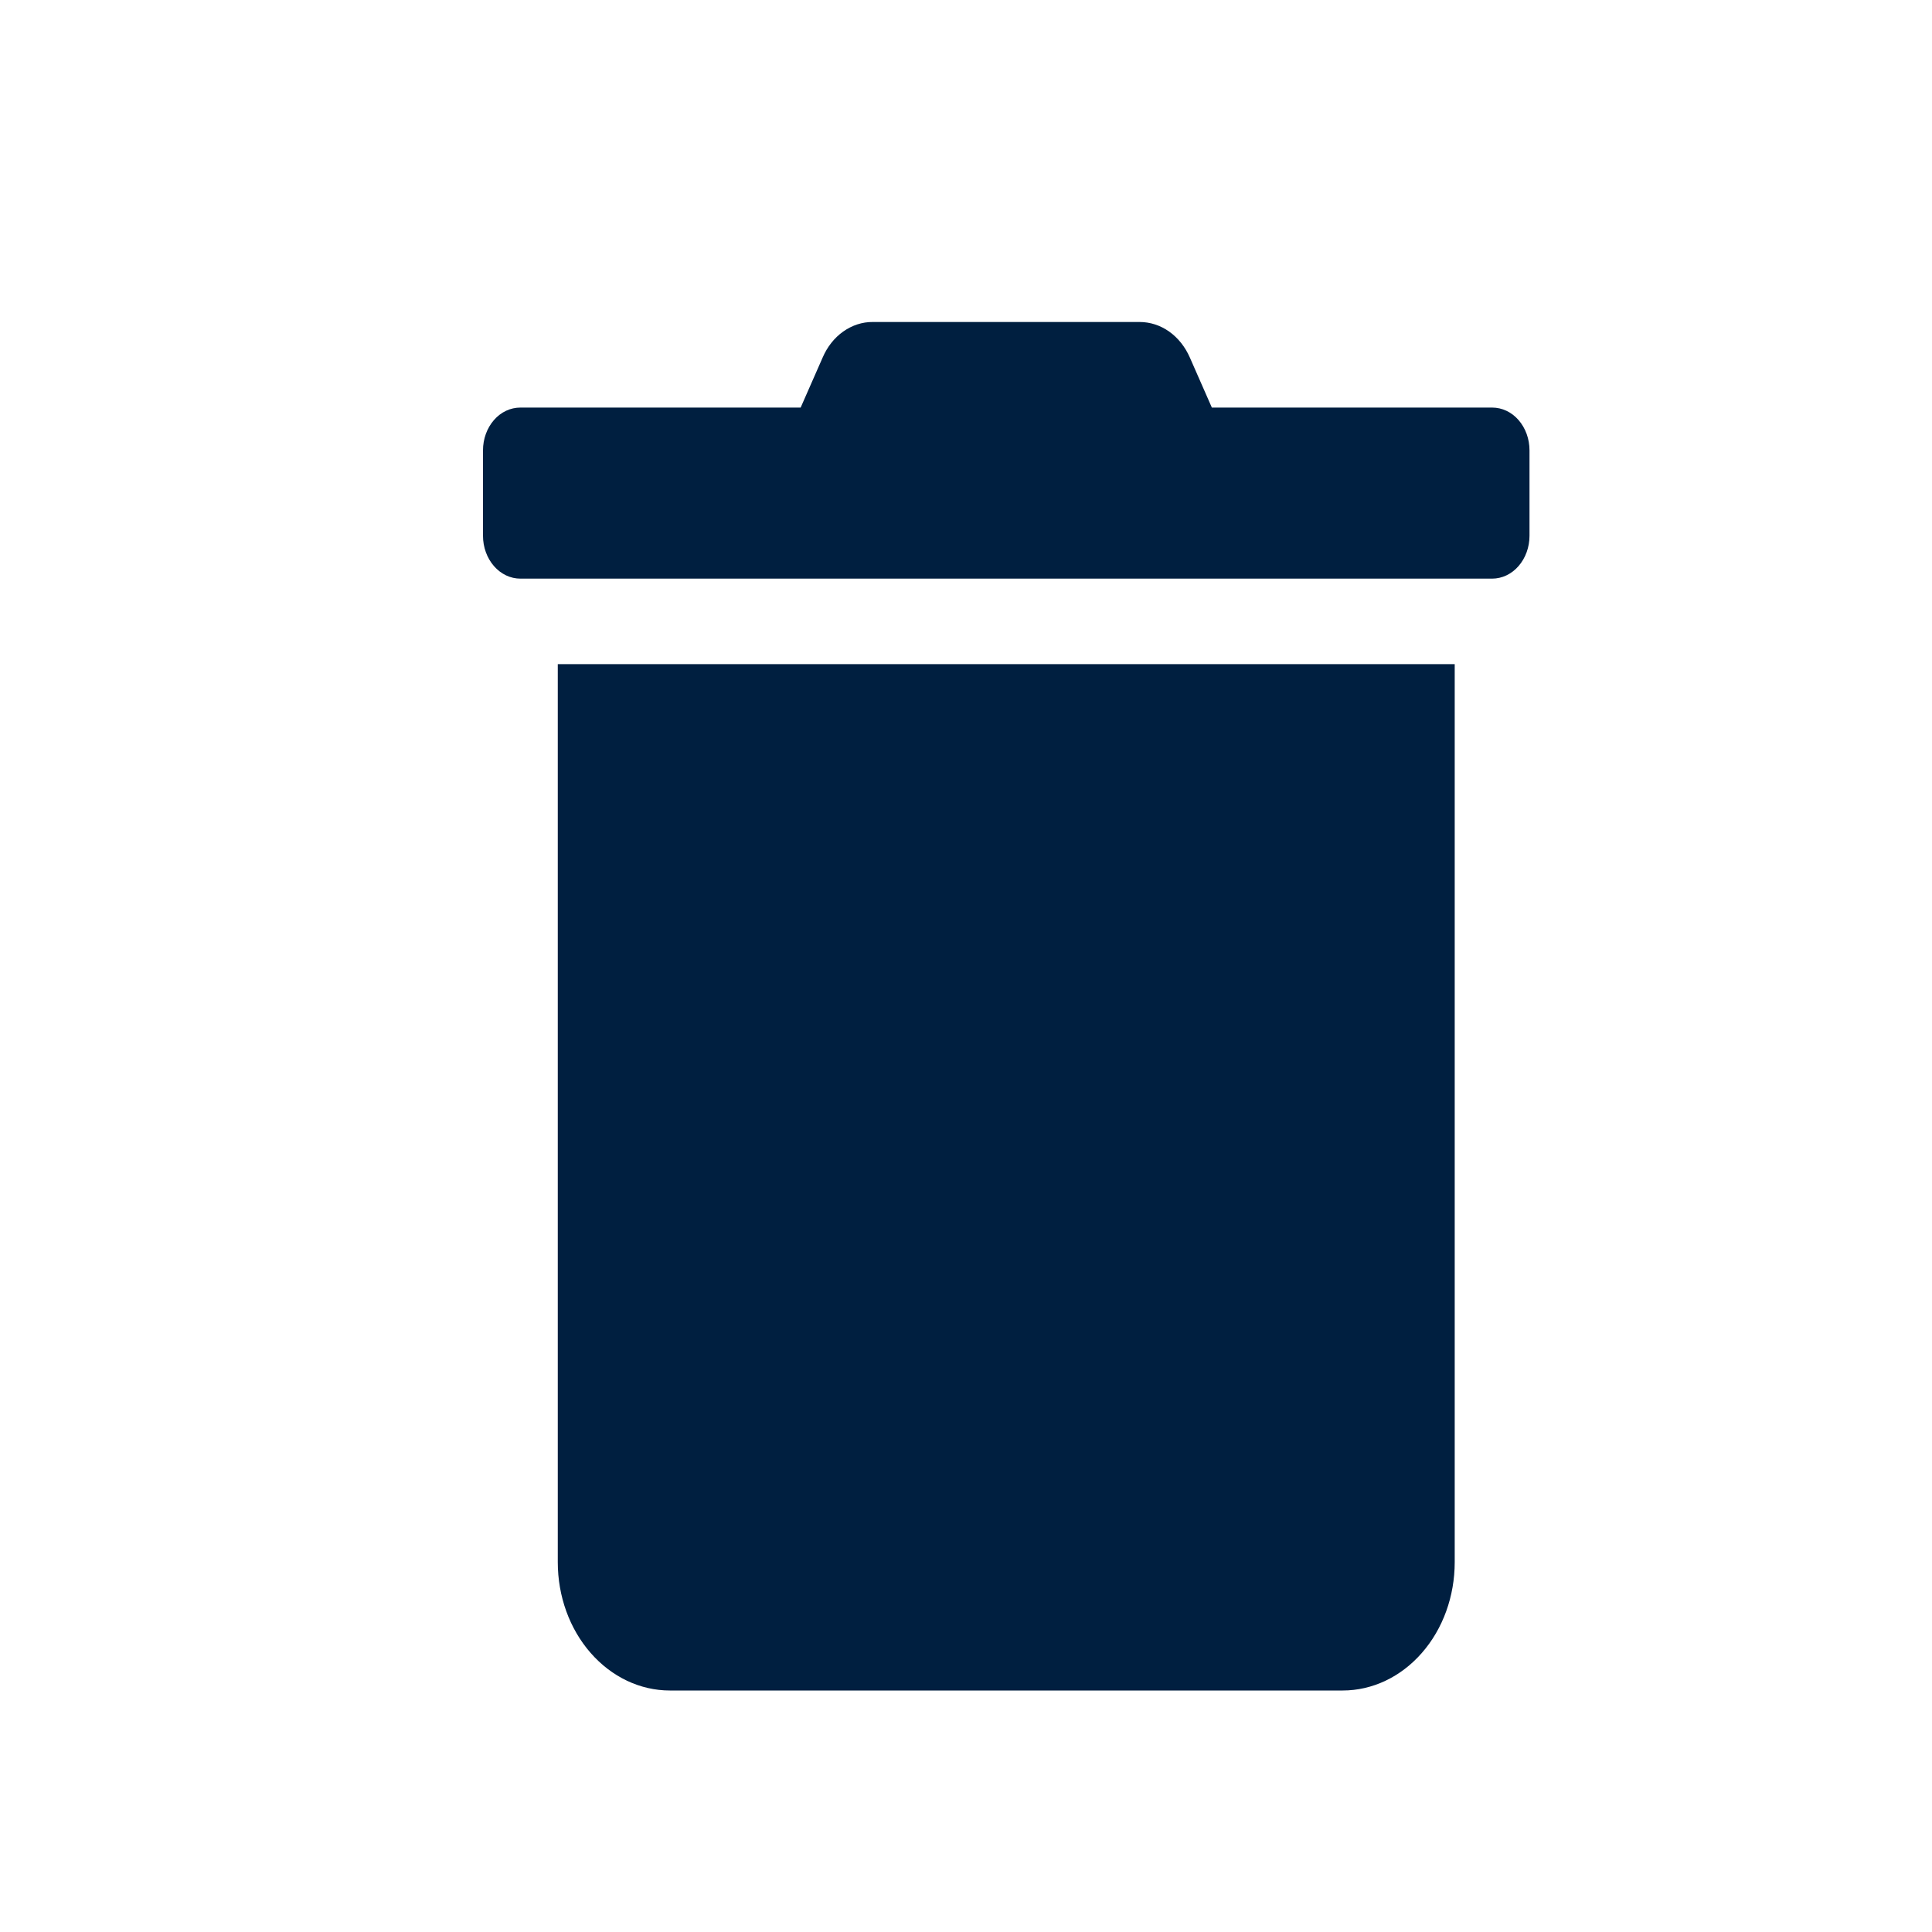 <svg width="24" height="24" viewBox="0 0 24 24" fill="none" xmlns="http://www.w3.org/2000/svg">
<path d="M6.929 19.406C6.929 19.829 7.075 20.234 7.337 20.533C7.598 20.832 7.952 21 8.321 21H16.679C17.048 21 17.402 20.832 17.663 20.533C17.925 20.234 18.071 19.829 18.071 19.406V8.25H6.929V19.406ZM18.536 5.063H15.054L14.781 4.442C14.723 4.309 14.634 4.197 14.524 4.119C14.414 4.041 14.287 4 14.157 4H10.84C10.711 3.999 10.584 4.041 10.474 4.119C10.364 4.197 10.276 4.309 10.219 4.442L9.946 5.063H6.464C6.341 5.063 6.223 5.118 6.136 5.218C6.049 5.318 6 5.453 6 5.594V6.656C6 6.797 6.049 6.932 6.136 7.032C6.223 7.132 6.341 7.188 6.464 7.188H18.536C18.659 7.188 18.777 7.132 18.864 7.032C18.951 6.932 19 6.797 19 6.656V5.594C19 5.453 18.951 5.318 18.864 5.218C18.777 5.118 18.659 5.063 18.536 5.063Z" fill="#001F40"/>
</svg>
